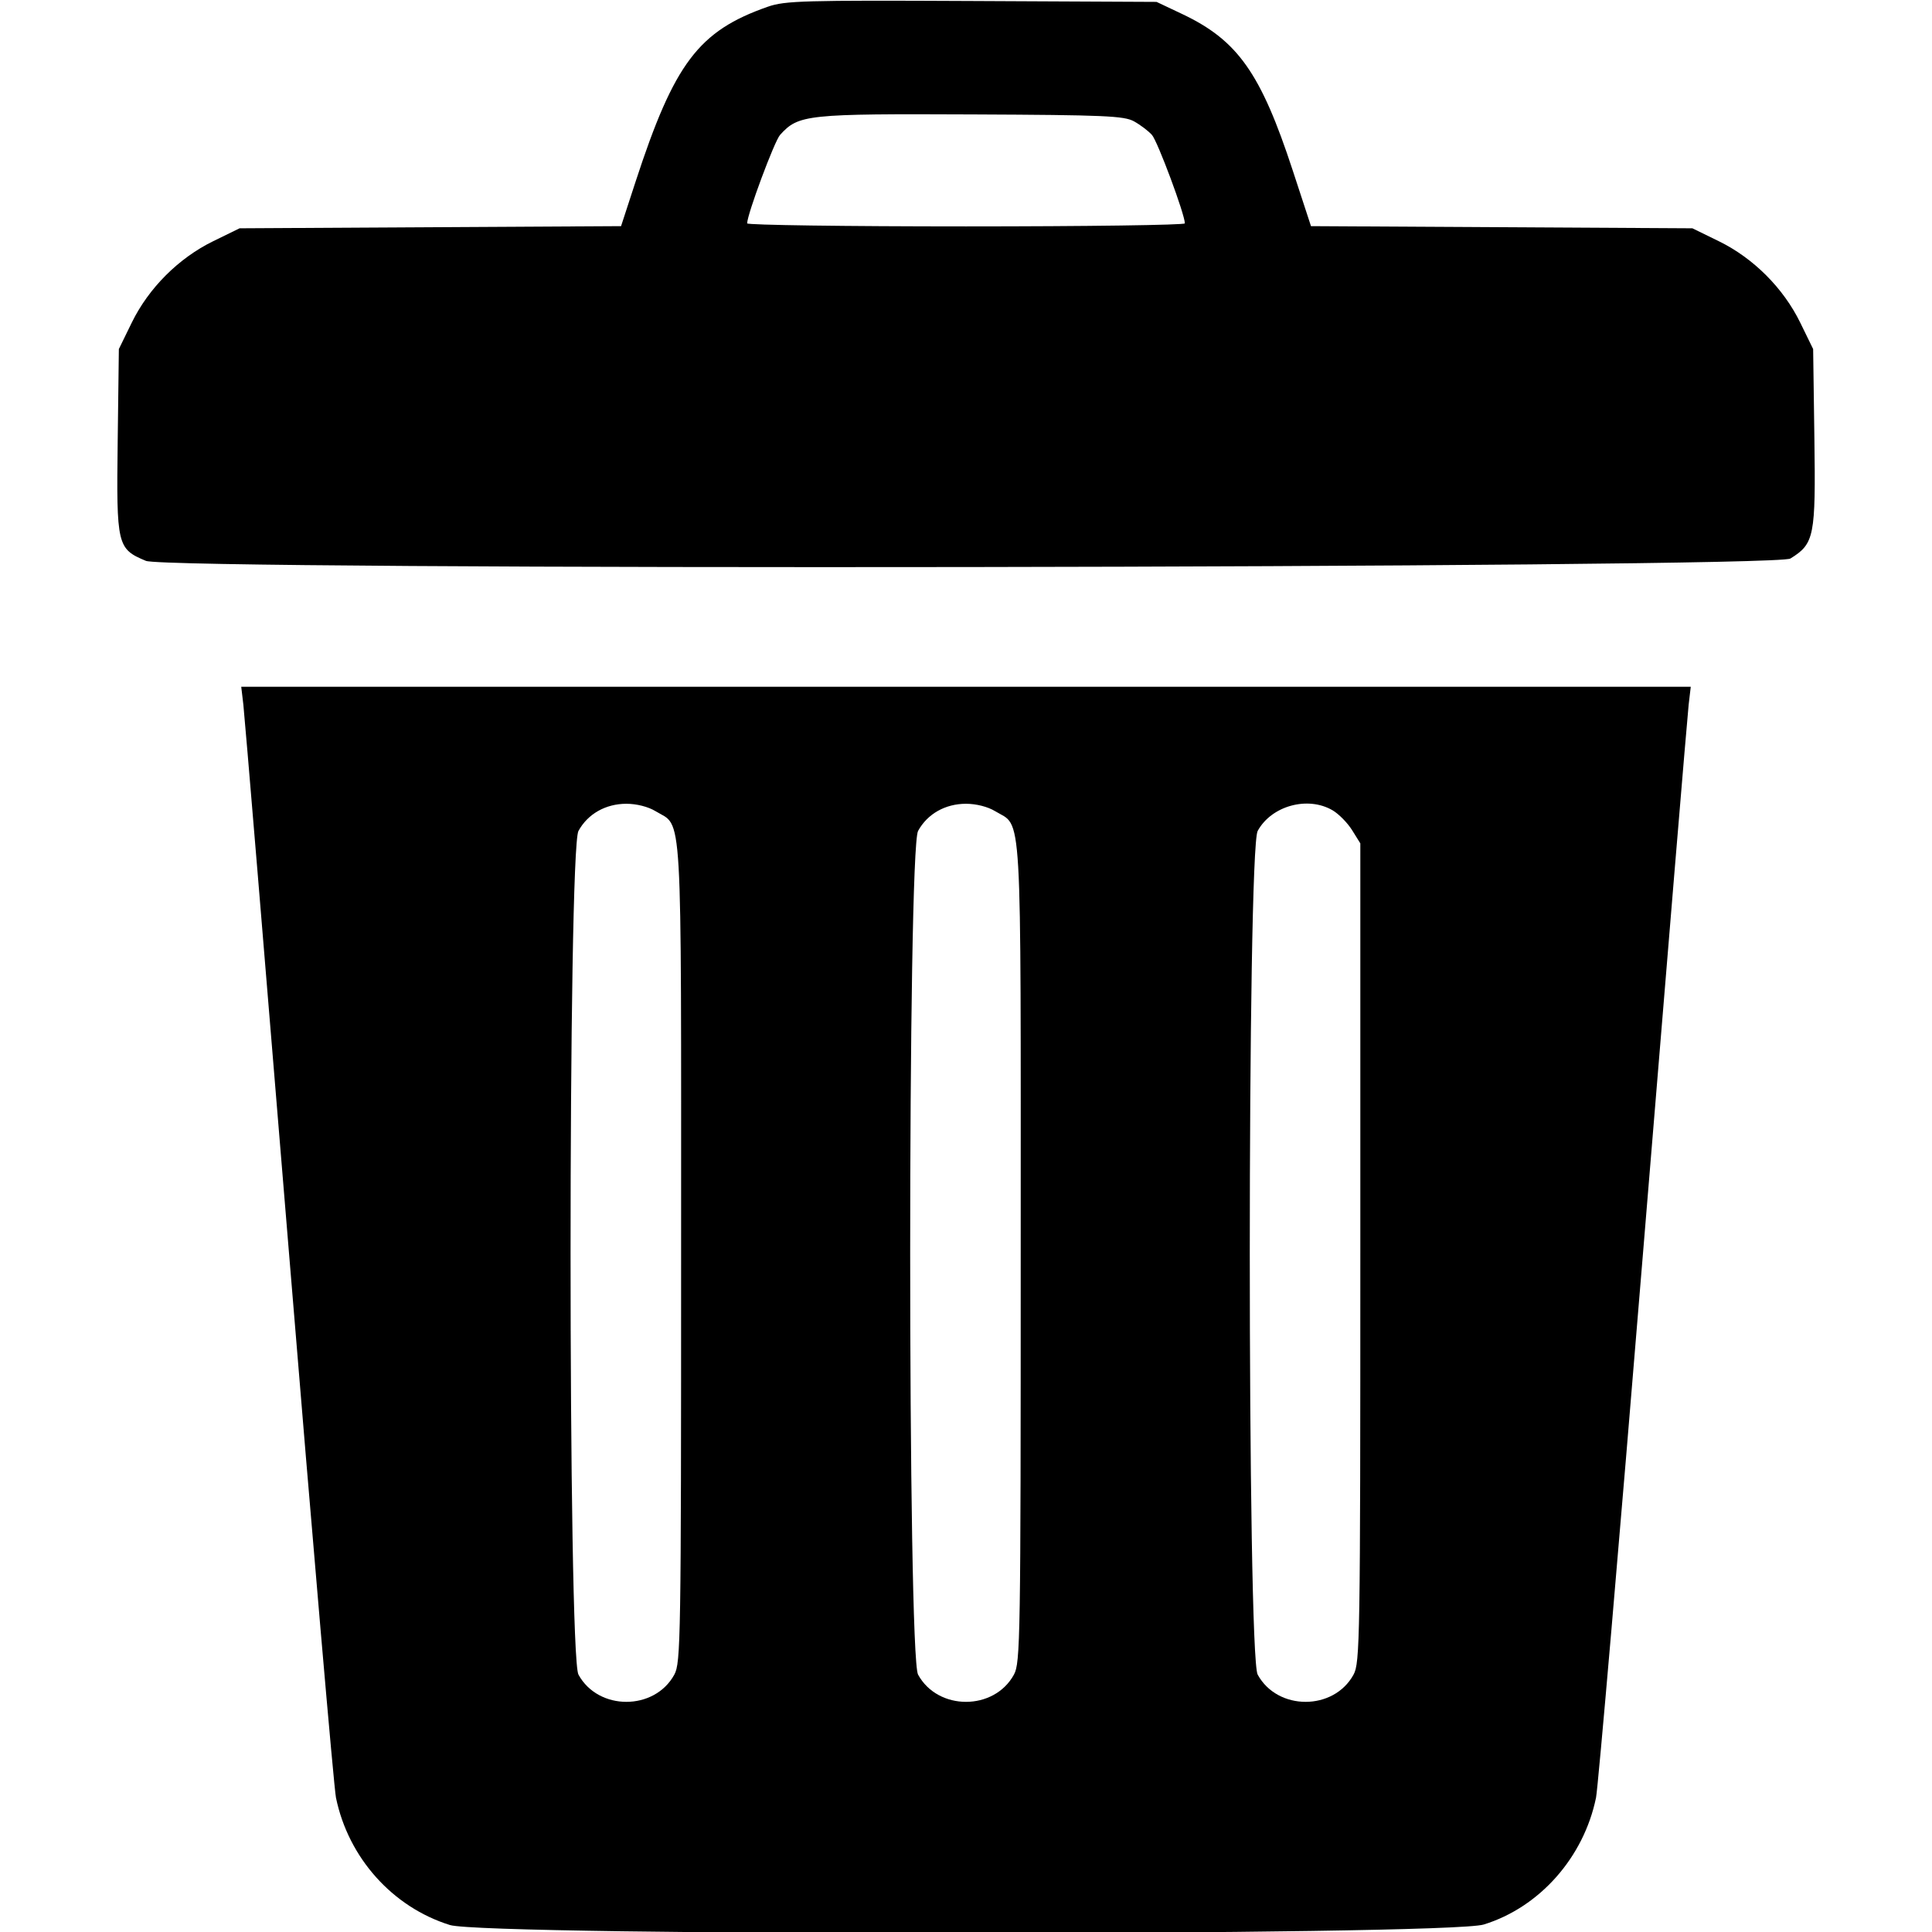 <?xml version="1.0" standalone="no"?>
<!DOCTYPE svg PUBLIC "-//W3C//DTD SVG 20010904//EN"
 "http://www.w3.org/TR/2001/REC-SVG-20010904/DTD/svg10.dtd">
<svg id="svg" xmlns="http://www.w3.org/2000/svg" xmlns:xlink="http://www.w3.org/1999/xlink" width="20" height="20" viewBox="0, 0, 400,400"><g id="svgg"><path id="path0" d="M158.974 1.391 C 144.634 6.403,139.601 13.066,131.571 37.668 L 128.584 46.821 89.097 47.043 L 49.609 47.266 44.141 49.938 C 36.985 53.434,30.778 59.641,27.281 66.797 L 24.609 72.266 24.366 91.435 C 24.093 112.954,24.253 113.632,30.209 116.120 C 35.043 118.140,367.394 117.670,370.681 115.639 C 375.643 112.572,375.935 111.101,375.648 90.625 L 375.391 72.266 372.719 66.797 C 369.222 59.641,363.015 53.434,355.859 49.938 L 350.391 47.266 310.908 47.043 L 271.426 46.821 267.659 35.325 C 261.033 15.104,256.264 8.353,244.756 2.902 L 239.453 0.391 201.172 0.206 C 166.413 0.039,162.530 0.148,158.974 1.391 M234.767 25.115 C 236.058 25.823,237.732 27.087,238.489 27.923 C 239.661 29.218,245.313 44.395,245.313 46.247 C 245.313 46.593,224.922 46.875,200.000 46.875 C 175.078 46.875,154.688 46.593,154.688 46.247 C 154.688 44.401,160.337 29.220,161.504 27.931 C 165.326 23.708,166.915 23.539,201.563 23.692 C 228.584 23.811,232.714 23.988,234.767 25.115 M50.385 145.898 C 50.626 147.939,54.862 198.828,59.797 258.984 C 64.732 319.141,69.125 370.085,69.560 372.195 C 72.120 384.631,81.274 394.858,93.152 398.555 C 100.640 400.885,299.625 400.789,307.193 398.451 C 318.758 394.879,327.898 384.556,330.439 372.195 C 330.873 370.085,335.267 319.141,340.205 258.984 C 345.142 198.828,349.378 147.939,349.618 145.898 L 350.054 142.188 200.000 142.188 L 49.946 142.188 50.385 145.898 M135.704 167.937 C 141.396 171.408,141.016 164.856,141.016 259.375 C 141.016 339.501,140.939 344.281,139.611 346.714 C 135.508 354.229,123.867 354.229,119.764 346.714 C 117.584 342.721,117.584 176.029,119.764 172.036 C 121.688 168.513,125.395 166.412,129.688 166.412 C 131.799 166.412,134.202 167.021,135.704 167.937 M206.017 167.937 C 211.709 171.408,211.328 164.856,211.328 259.375 C 211.328 339.501,211.251 344.281,209.923 346.714 C 205.820 354.229,194.180 354.229,190.077 346.714 C 187.897 342.721,187.897 176.029,190.077 172.036 C 192.000 168.513,195.707 166.412,200.000 166.412 C 202.112 166.412,204.514 167.021,206.017 167.937 M275.910 167.773 C 277.188 168.525,279.000 170.371,279.937 171.875 L 281.641 174.609 281.641 259.375 C 281.641 339.501,281.564 344.281,280.236 346.714 C 276.133 354.229,264.492 354.229,260.389 346.714 C 258.209 342.721,258.209 176.029,260.389 172.036 C 263.236 166.822,270.775 164.751,275.910 167.773 " stroke="none" fill="#000000" fill-rule="evenodd"></path></g></svg>